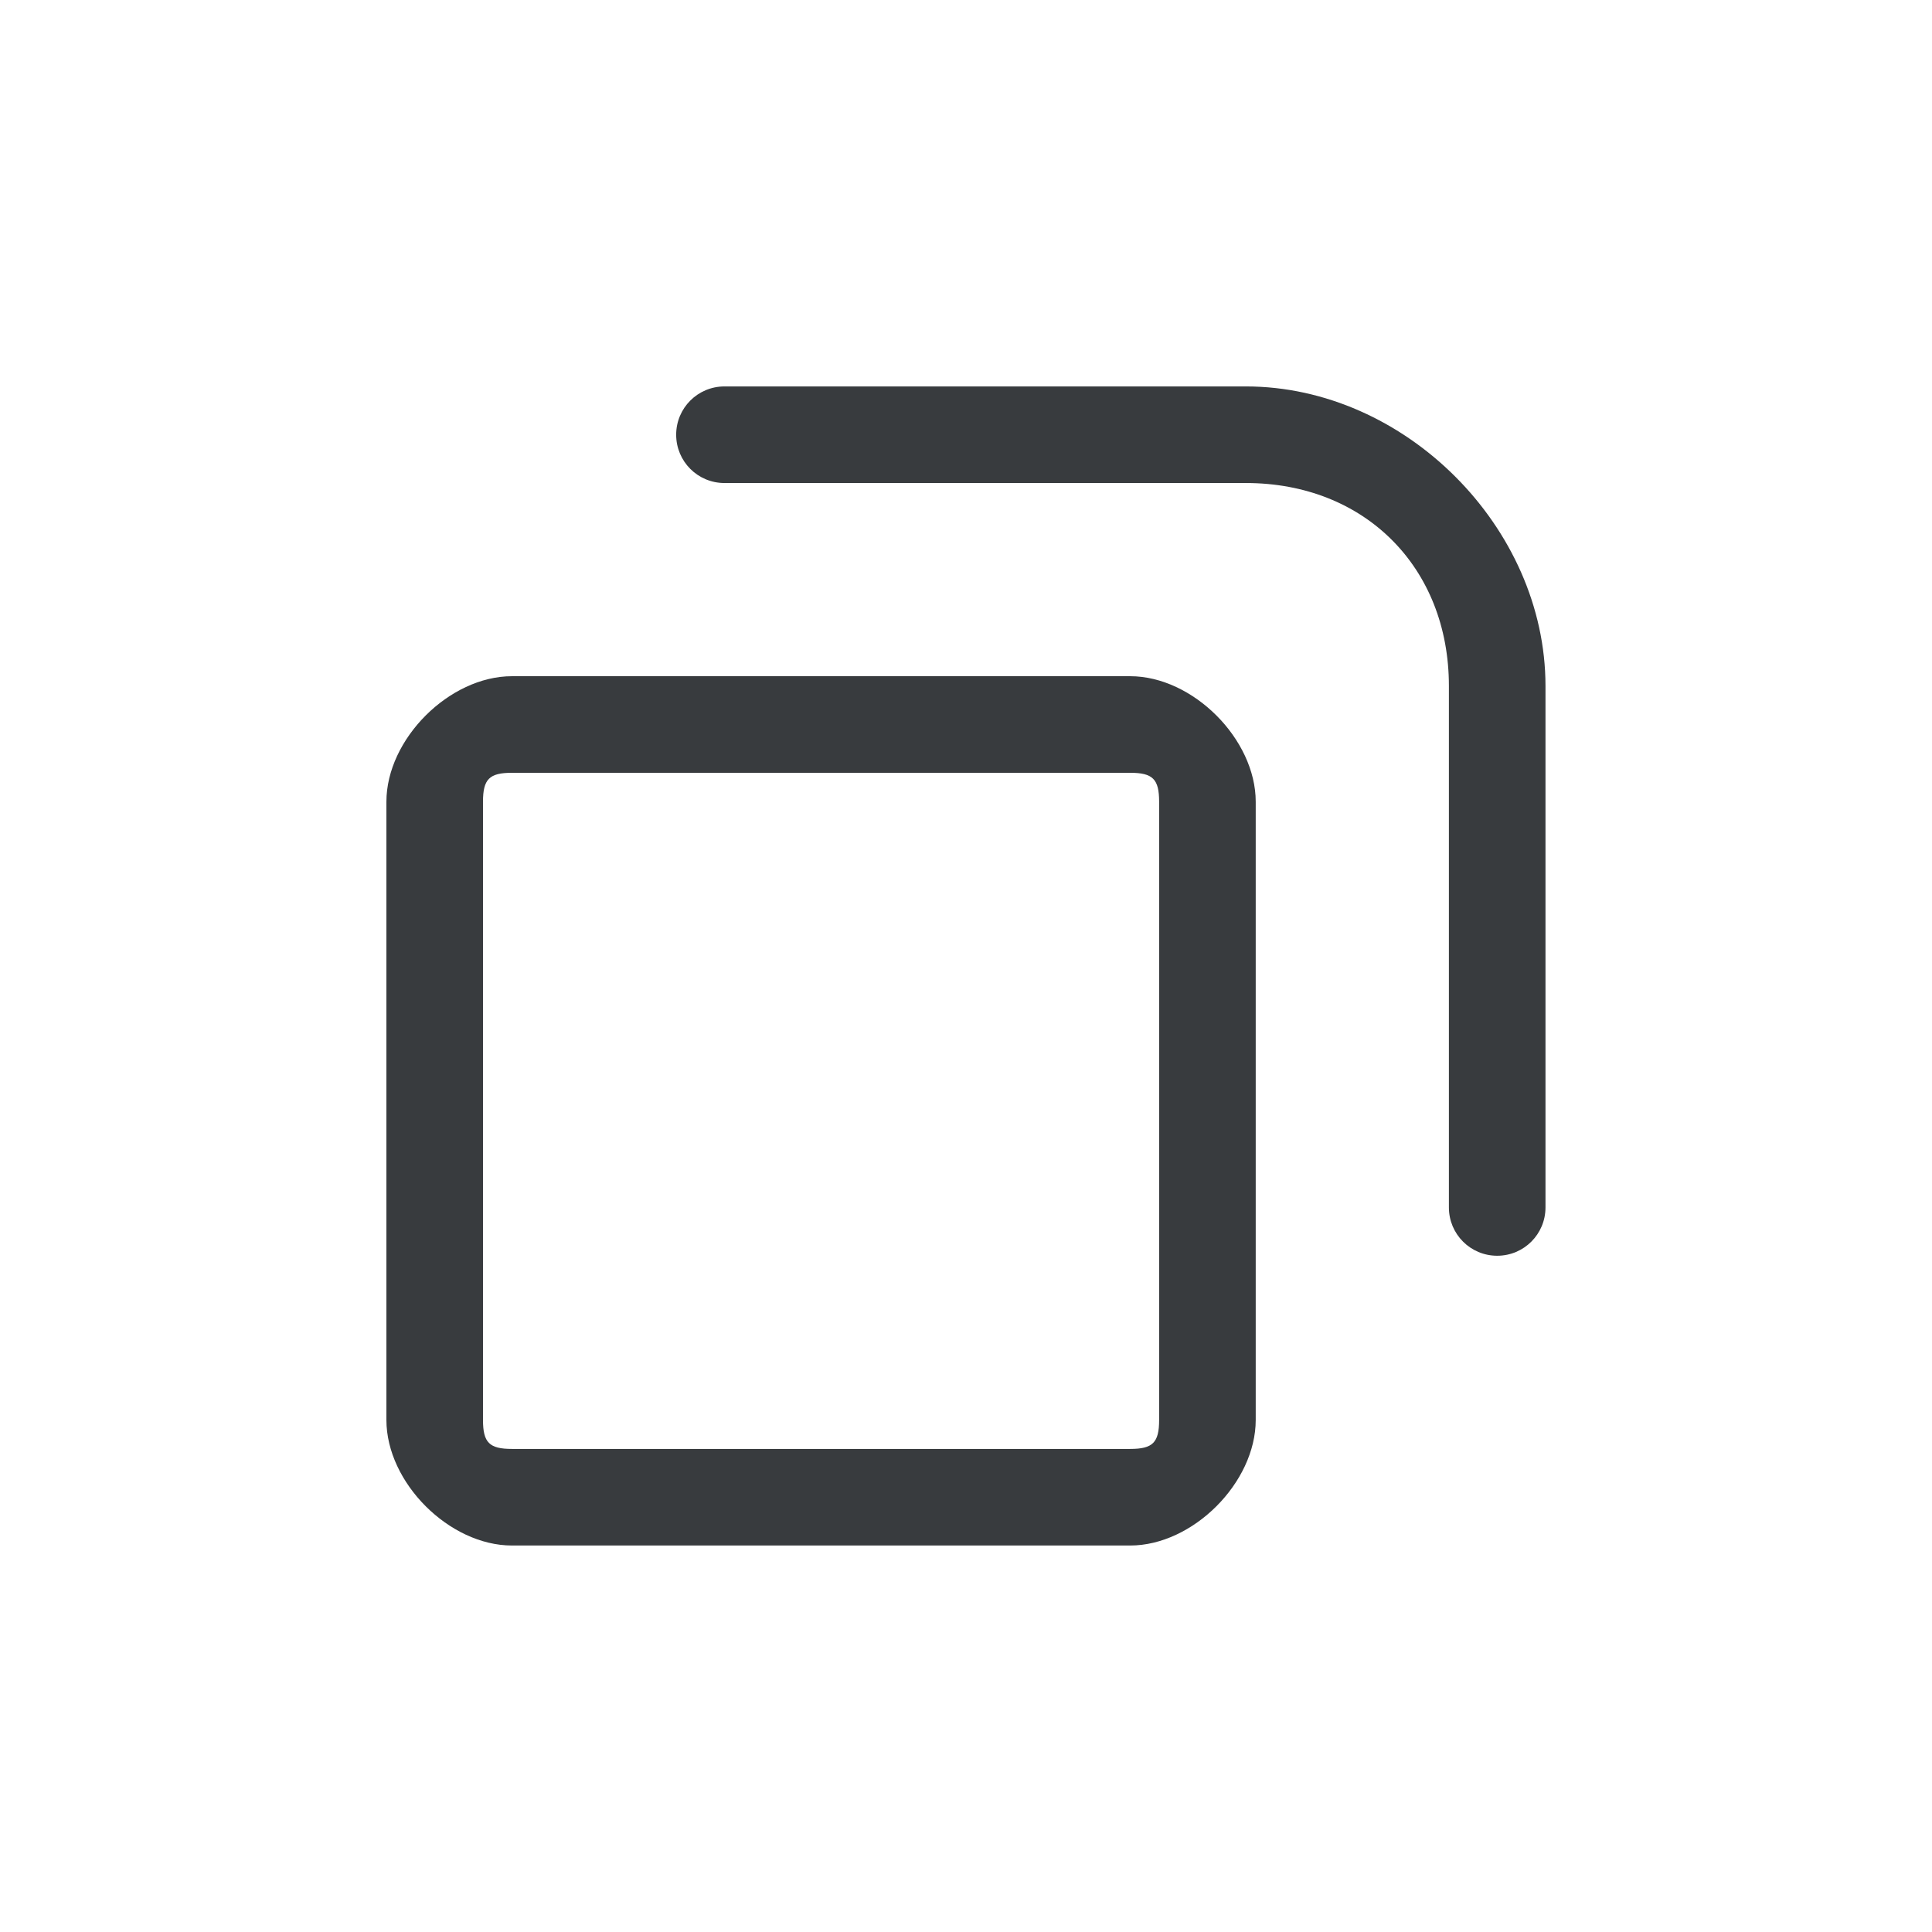 <?xml version='1.0' encoding='UTF-8' standalone='no'?>
<svg baseProfile="tiny" height="5.292mm" version="1.2" viewBox="0 0 20 20" width="5.292mm" xmlns="http://www.w3.org/2000/svg" xmlns:xlink="http://www.w3.org/1999/xlink">
    <style id="current-color-scheme" type="text/css">.ColorScheme-Text {color:#232629;}</style>
    <title>Qt SVG Document</title>
    <desc>Auto-generated by Klassy window decoration</desc>
    <defs/>
    <g fill="none" fill-rule="evenodd" stroke="black" stroke-linecap="square" stroke-linejoin="bevel" stroke-width="1">
        <g class="ColorScheme-Text" fill="currentColor" fill-opacity="0.9" font-family="Noto Sans" font-size="13.333" font-style="normal" font-weight="400" stroke="none" transform="matrix(1.111,0,0,1.111,4.5,7.5)">
            <path d="M-0.45,0.72 C-0.45,0.136 0.136,-0.45 0.72,-0.45 L6.48,-0.45 C7.064,-0.45 7.65,0.136 7.65,0.72 L7.65,6.48 C7.65,7.064 7.064,7.65 6.48,7.65 L0.72,7.65 C0.136,7.65 -0.45,7.064 -0.45,6.48 L-0.45,0.72 M0.45,0.72 L0.45,6.48 C0.45,6.691 0.509,6.75 0.72,6.75 L6.48,6.75 C6.691,6.75 6.75,6.691 6.75,6.48 L6.75,0.72 C6.75,0.509 6.691,0.45 6.48,0.45 L0.72,0.45 C0.509,0.45 0.45,0.509 0.45,0.72 " fill-rule="nonzero" vector-effect="none"/>
        </g>
        <g class="ColorScheme-Text" fill="currentColor" fill-opacity="0.9" font-family="Noto Sans" font-size="13.333" font-style="normal" font-weight="400" stroke="none" transform="matrix(1.111,0,0,1.111,4.5,7.5)">
            <path d="M2.7,-3.15 L7.559,-3.15 C7.808,-3.15 8.01,-2.949 8.01,-2.7 C8.01,-2.451 7.808,-2.25 7.559,-2.25 L2.7,-2.25 C2.451,-2.25 2.25,-2.451 2.25,-2.7 C2.25,-2.949 2.451,-3.15 2.7,-3.15 M7.559,-3.15 C9.039,-3.15 10.35,-1.839 10.35,-0.359 L10.35,4.5 C10.35,4.749 10.149,4.95 9.9,4.95 C9.651,4.95 9.45,4.749 9.45,4.5 L9.45,-0.359 C9.45,-1.465 8.665,-2.25 7.559,-2.25 C7.31,-2.25 7.109,-2.451 7.109,-2.7 C7.109,-2.949 7.31,-3.15 7.559,-3.15 " fill-rule="nonzero" vector-effect="none"/>
        </g>
    </g>
</svg>
